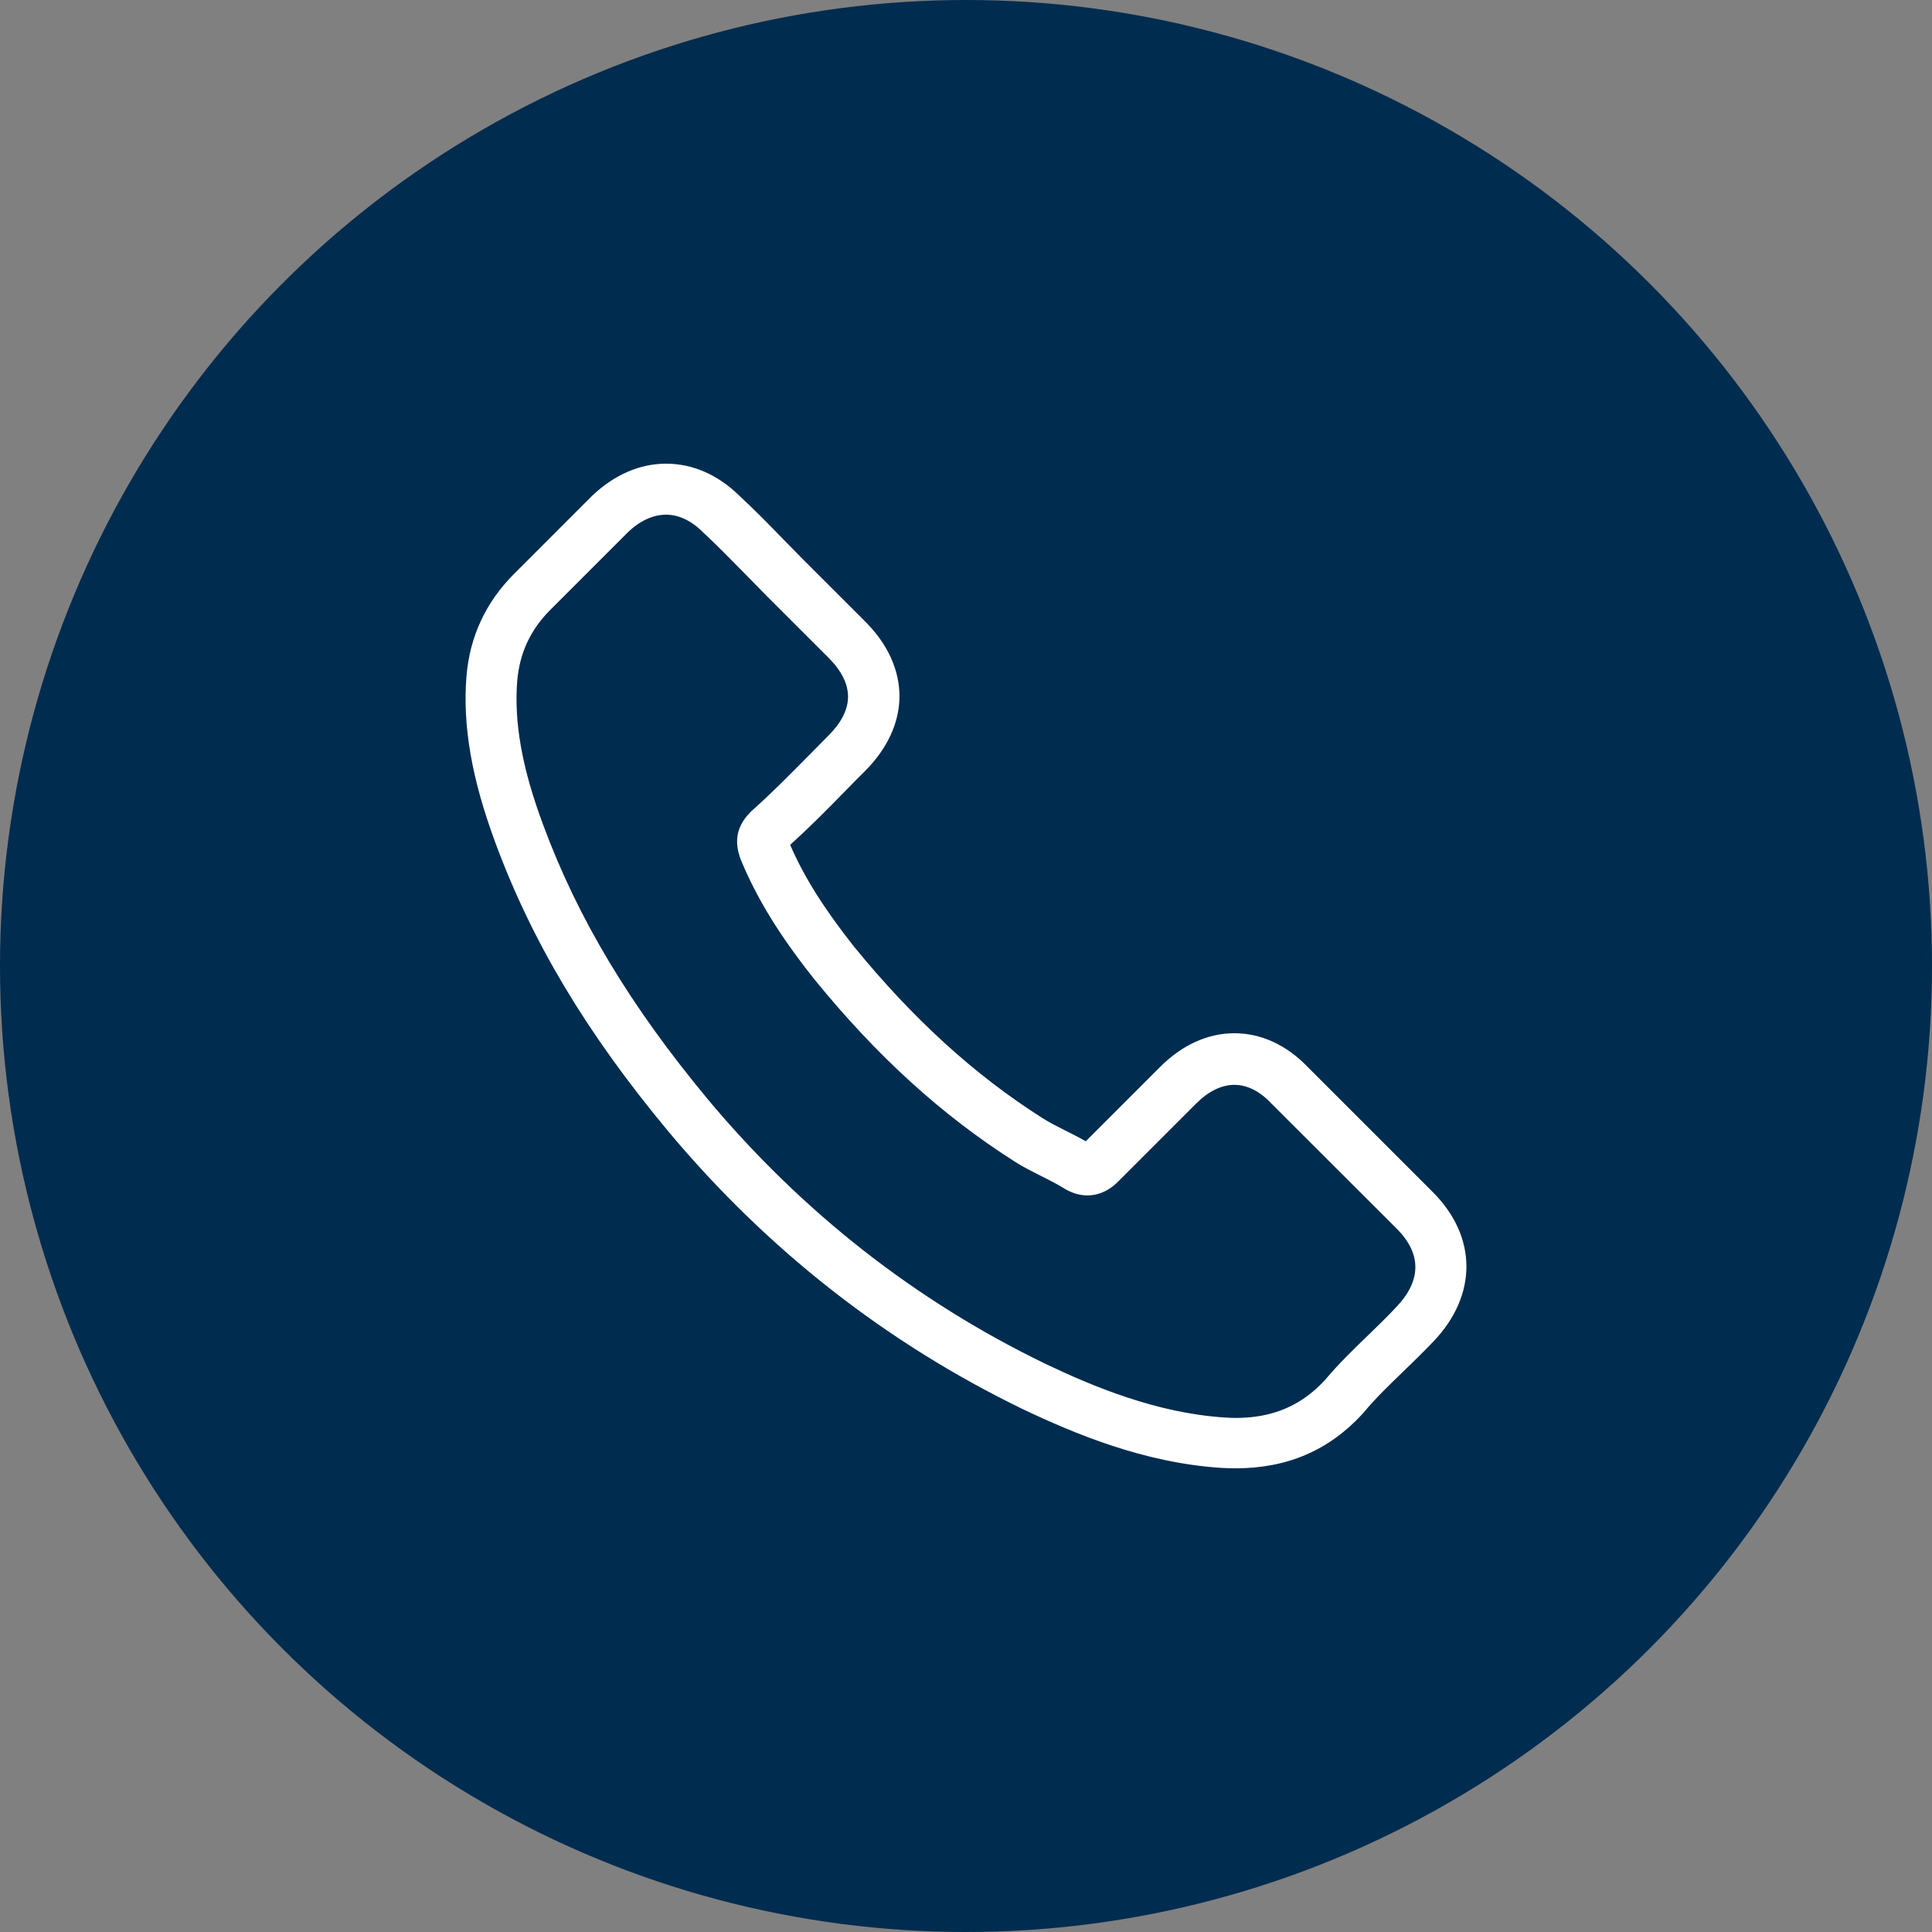 <svg width="50" height="50" viewBox="0 0 50 50" fill="none" xmlns="http://www.w3.org/2000/svg">
<rect x="0" y="0" width="50" height="50" fill="#808080" stroke="none"/>
<circle cx="25" cy="25" r="25" fill="#002C4F"/>
<g clip-path="url(#clip0_121_8053)">
<path d="M17.298 29.283C19.862 32.349 22.949 34.762 26.473 36.47C27.814 37.106 29.608 37.86 31.607 37.989C31.731 37.995 31.849 38 31.973 38C33.315 38 34.392 37.537 35.27 36.583C35.276 36.578 35.286 36.567 35.292 36.556C35.604 36.179 35.96 35.84 36.332 35.479C36.585 35.236 36.843 34.983 37.091 34.724C38.239 33.528 38.239 32.009 37.081 30.851L33.843 27.613C33.293 27.042 32.636 26.74 31.946 26.74C31.257 26.74 30.594 27.042 30.028 27.608L28.1 29.536C27.922 29.434 27.739 29.342 27.566 29.256C27.351 29.148 27.151 29.046 26.974 28.933C25.217 27.818 23.623 26.363 22.098 24.494C21.328 23.518 20.81 22.7 20.449 21.864C20.956 21.407 21.43 20.927 21.888 20.458C22.049 20.291 22.216 20.124 22.384 19.957C22.965 19.375 23.278 18.702 23.278 18.018C23.278 17.334 22.971 16.66 22.384 16.078L20.778 14.473C20.59 14.284 20.412 14.101 20.229 13.913C19.873 13.546 19.501 13.169 19.135 12.83C18.58 12.286 17.928 12 17.238 12C16.554 12 15.897 12.286 15.32 12.835L13.306 14.85C12.573 15.583 12.158 16.472 12.072 17.501C11.97 18.788 12.207 20.157 12.821 21.811C13.764 24.37 15.186 26.745 17.298 29.283ZM13.386 17.614C13.451 16.897 13.726 16.299 14.243 15.782L16.247 13.778C16.56 13.476 16.904 13.32 17.238 13.32C17.567 13.32 17.901 13.476 18.208 13.789C18.569 14.123 18.909 14.473 19.275 14.845C19.458 15.033 19.647 15.222 19.835 15.416L21.441 17.021C21.775 17.355 21.947 17.695 21.947 18.029C21.947 18.363 21.775 18.702 21.441 19.036C21.274 19.203 21.107 19.375 20.94 19.543C20.439 20.049 19.97 20.528 19.453 20.986L19.426 21.013C18.979 21.46 19.049 21.886 19.156 22.209C19.162 22.225 19.167 22.236 19.173 22.252C19.587 23.249 20.164 24.197 21.064 25.329C22.68 27.322 24.382 28.868 26.257 30.059C26.489 30.21 26.737 30.328 26.968 30.447C27.184 30.555 27.383 30.657 27.561 30.77C27.582 30.781 27.599 30.791 27.62 30.802C27.798 30.894 27.97 30.937 28.143 30.937C28.574 30.937 28.854 30.662 28.945 30.571L30.96 28.556C31.273 28.243 31.612 28.076 31.946 28.076C32.356 28.076 32.69 28.329 32.9 28.556L36.148 31.799C36.795 32.446 36.79 33.146 36.132 33.83C35.906 34.072 35.669 34.304 35.416 34.547C35.039 34.913 34.645 35.29 34.29 35.716C33.67 36.384 32.932 36.696 31.979 36.696C31.887 36.696 31.79 36.691 31.698 36.685C29.931 36.572 28.288 35.883 27.054 35.295C23.703 33.674 20.762 31.373 18.321 28.453C16.312 26.034 14.96 23.782 14.065 21.369C13.51 19.887 13.3 18.697 13.386 17.614Z" fill="white"/>
</g>
<defs>
<clipPath id="clip0_121_8053">
<rect width="26" height="26" fill="white" transform="translate(12 12)"/>
</clipPath>
</defs>
</svg>
